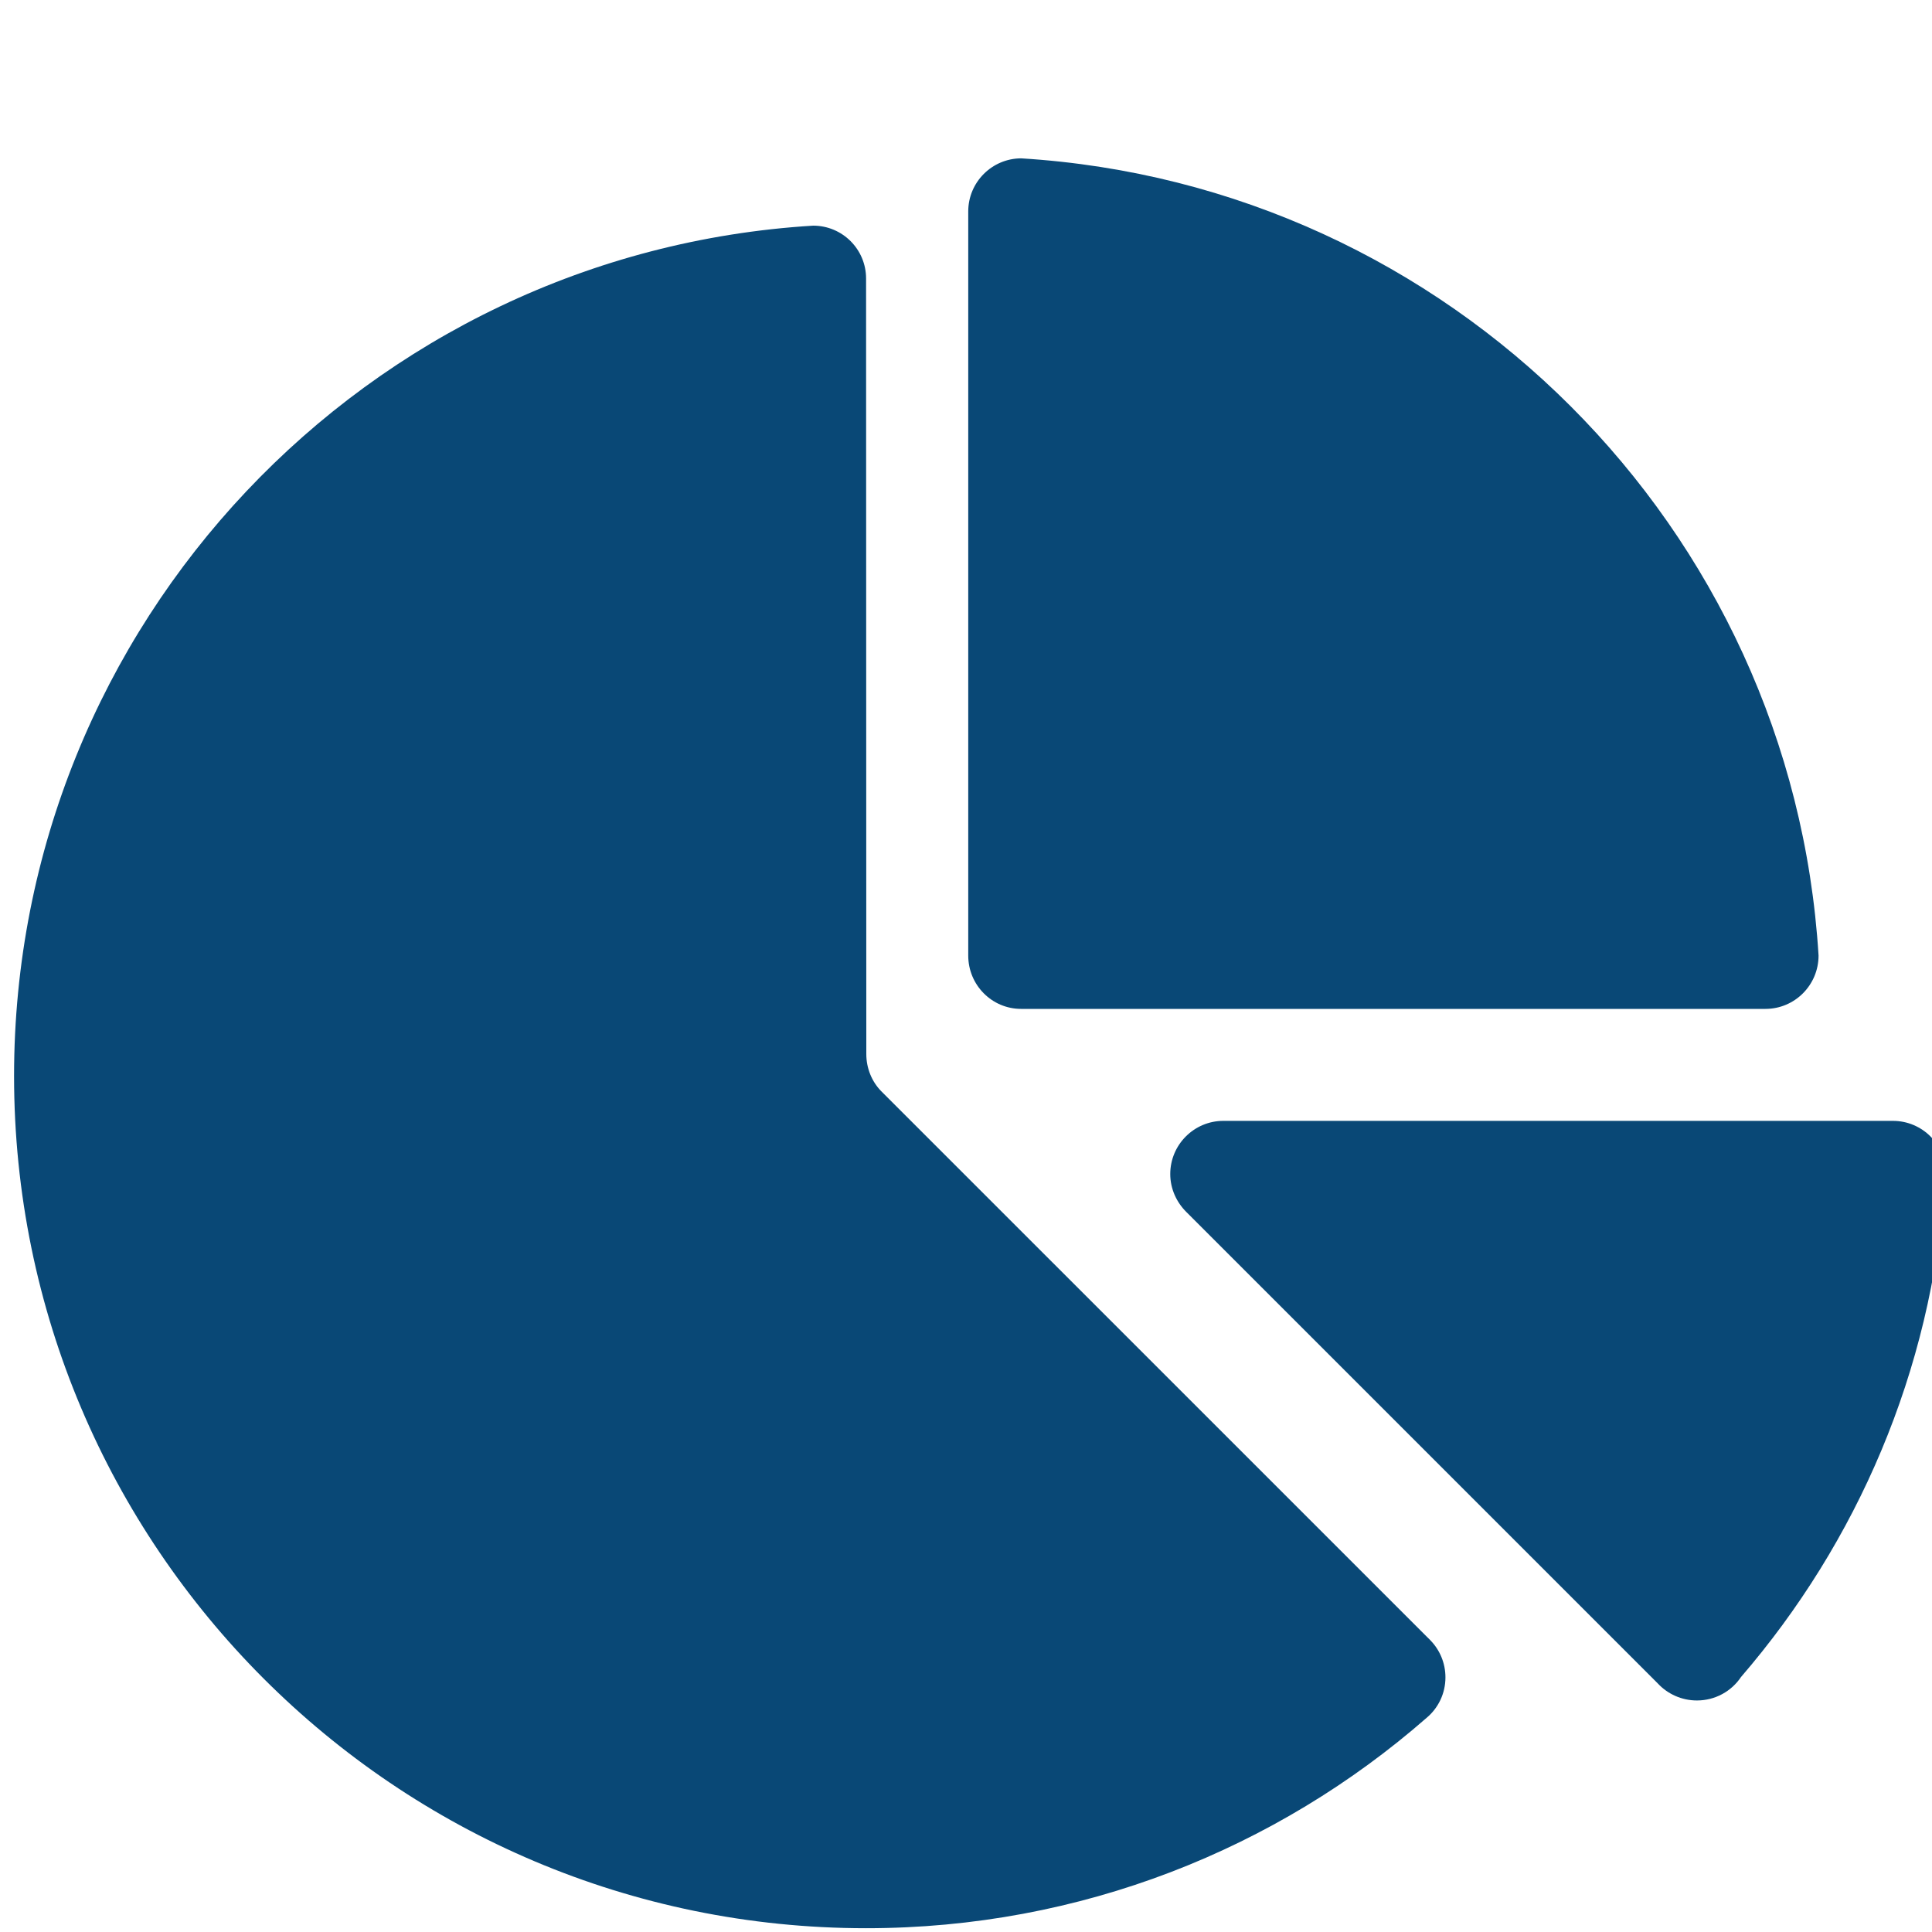 <svg width="25" height="25" viewBox="0 0 25 25" fill="none" xmlns="http://www.w3.org/2000/svg">
<g clip-path="url(#clip0_297_3919)">
<g clip-path="url(#clip1_297_3919)">
<path d="M24.494 14.504H15.83C15.451 14.504 15.143 14.813 15.143 15.192C15.143 15.384 15.225 15.558 15.352 15.684L21.453 21.785C21.579 21.92 21.76 22.004 21.958 22.004C22.196 22.004 22.406 21.884 22.529 21.7C24.029 19.959 24.994 17.748 25.167 15.315C25.177 15.274 25.182 15.233 25.182 15.192C25.182 14.813 24.875 14.504 24.494 14.504Z" fill="#094876"/>
<path d="M13.213 2.049C12.835 2.051 12.529 2.358 12.529 2.736V12.365C12.529 12.746 12.835 13.055 13.213 13.055H22.845C23.224 13.055 23.532 12.746 23.532 12.365C23.192 6.824 18.757 2.389 13.213 2.049Z" fill="#094876"/>
<path d="M18.507 21.223L11.402 14.119C11.282 13.996 11.21 13.824 11.21 13.639L11.207 3.604C11.207 3.226 10.901 2.92 10.522 2.92C4.752 3.272 0.182 8.066 0.182 13.923C0.182 20.012 5.118 24.951 11.207 24.951C13.985 24.951 16.522 23.924 18.461 22.228C18.61 22.103 18.704 21.915 18.704 21.705C18.704 21.519 18.63 21.348 18.507 21.223Z" fill="#094876"/>
</g>
</g>
<defs>
<clipPath id="clip0_297_3919">
<rect width="25" height="25" fill="white"/>
</clipPath>
<clipPath id="clip1_297_3919">
<rect width="25" height="25" fill="white" transform="translate(0.182 1)"/>
</clipPath>
</defs>
</svg>
